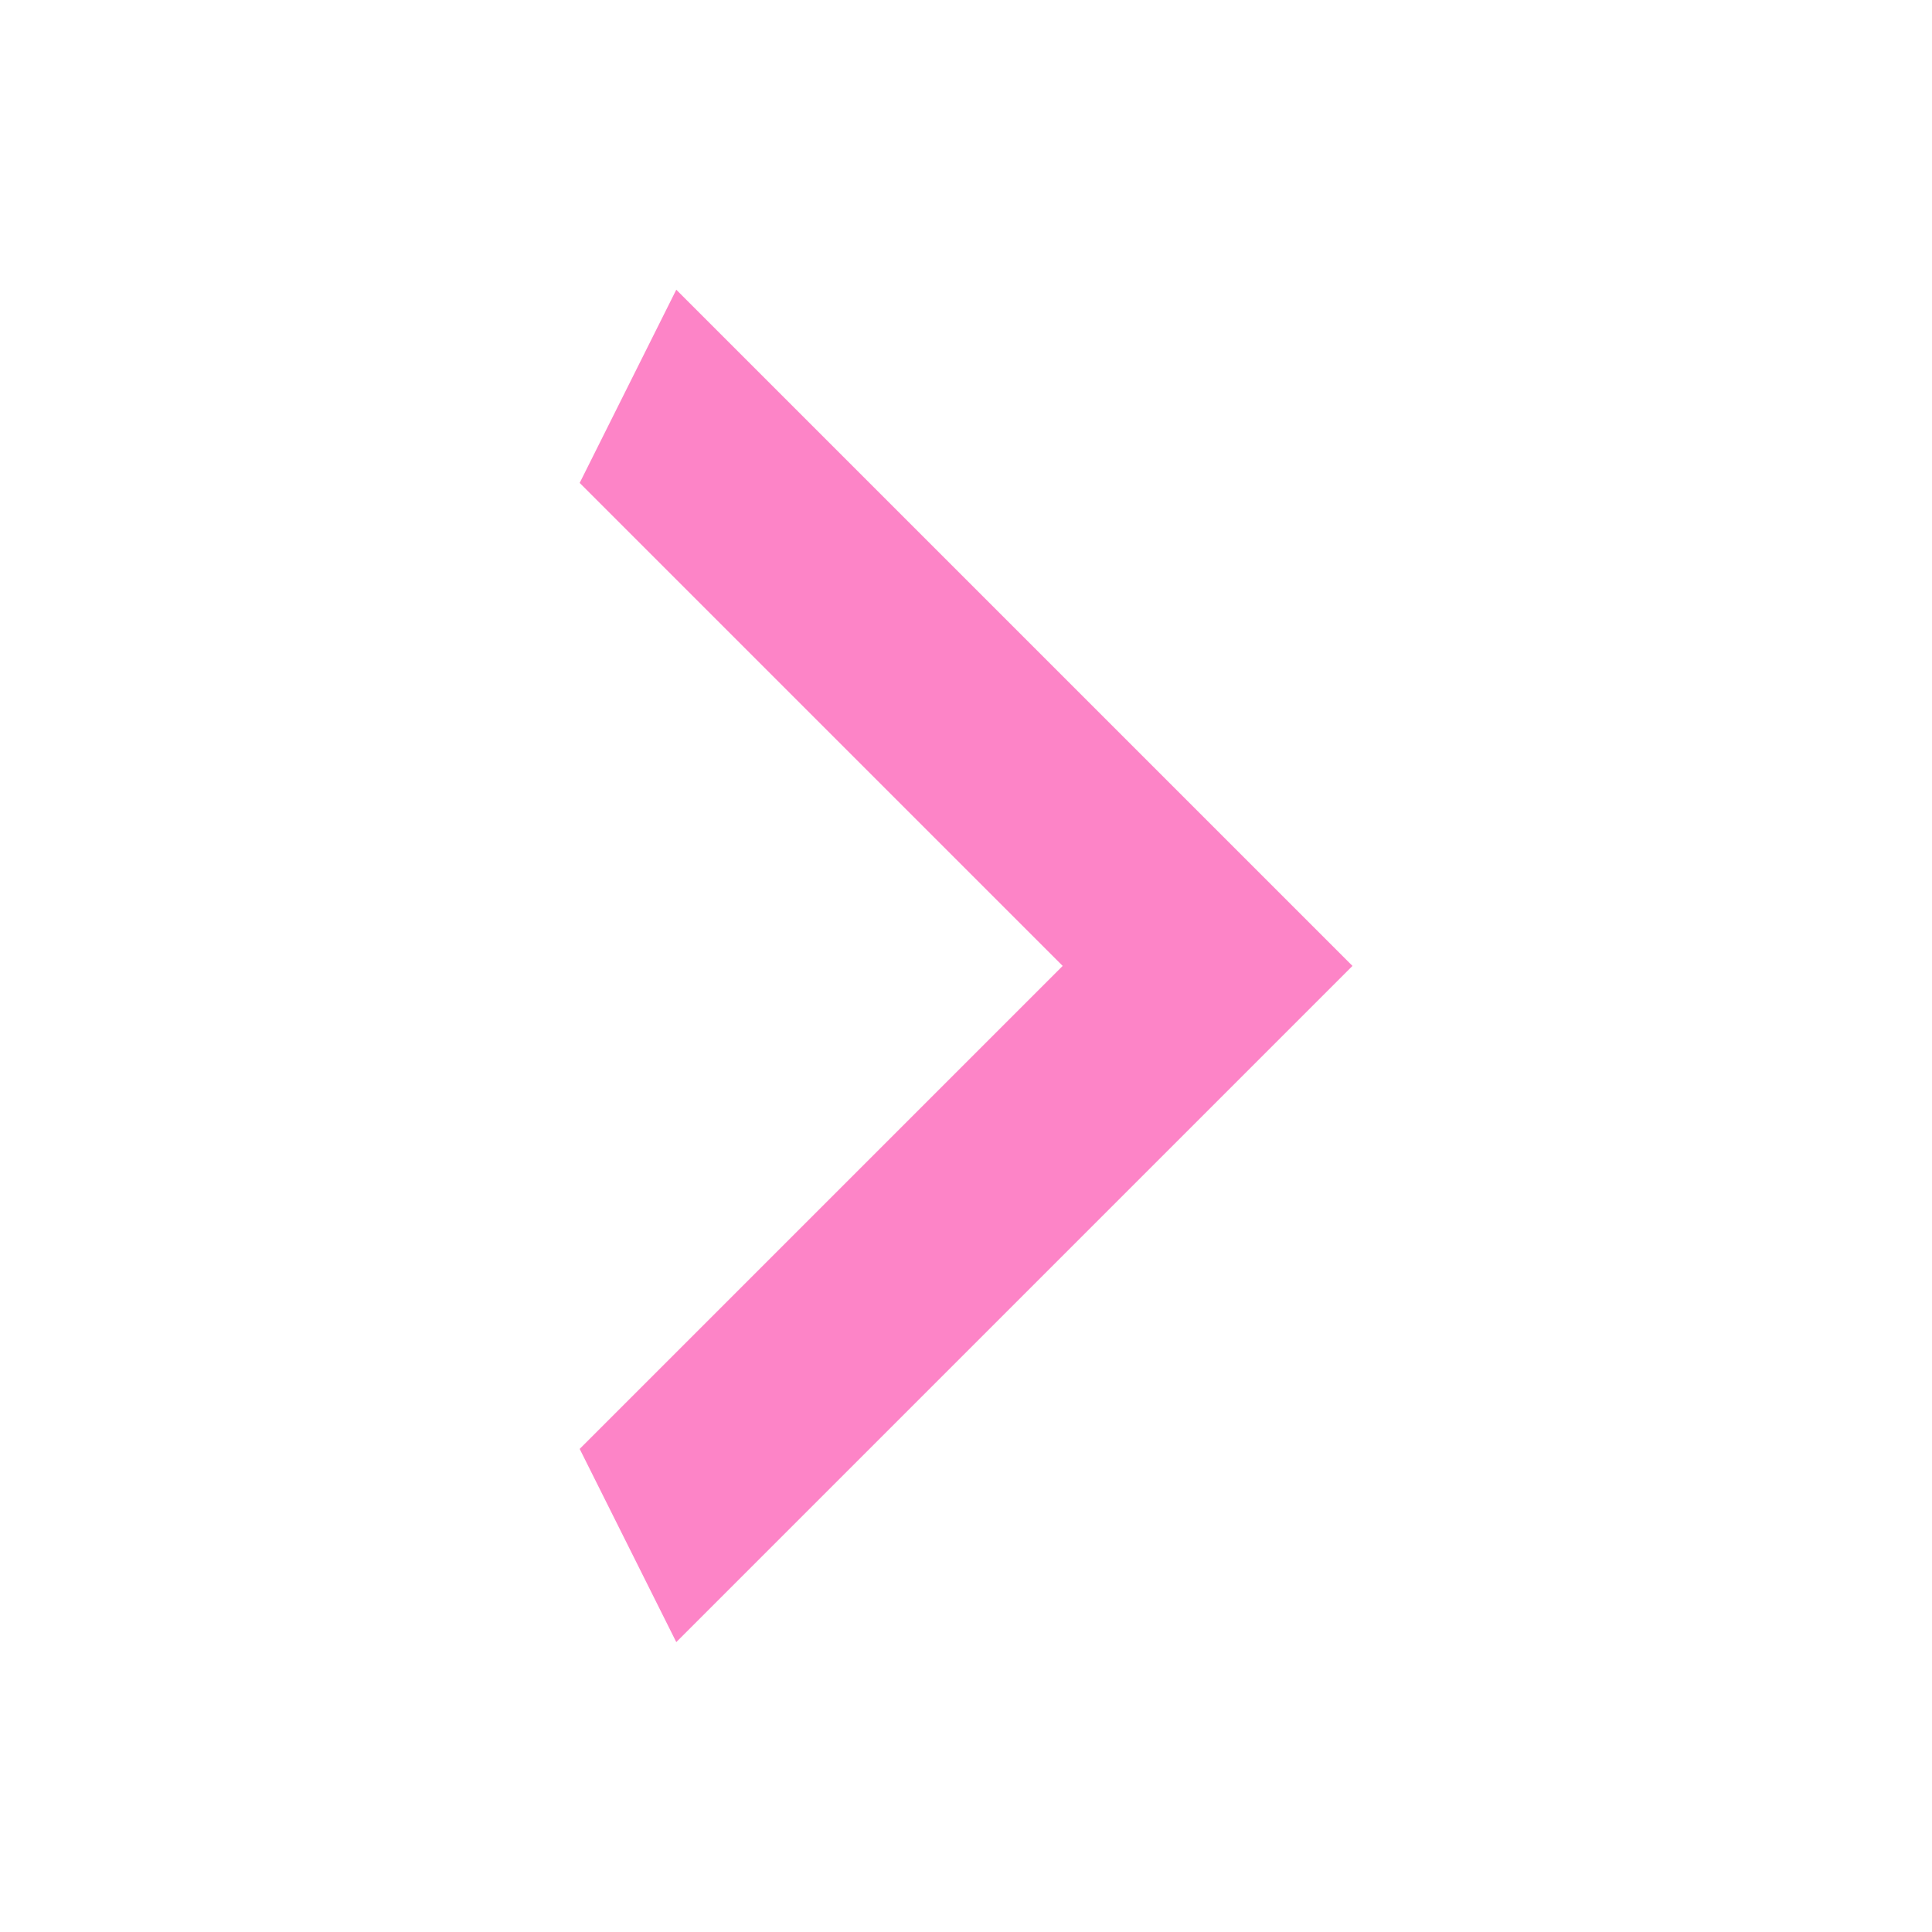 <svg width="24" height="24" viewBox="0 0 24 24" fill="none" xmlns="http://www.w3.org/2000/svg">
<path d="M7.201 17.999L13.201 11.999L7.201 5.999L8.401 3.599L16.801 11.999L8.401 20.399L7.201 17.999Z" fill="#FD84C7"/>
</svg>
